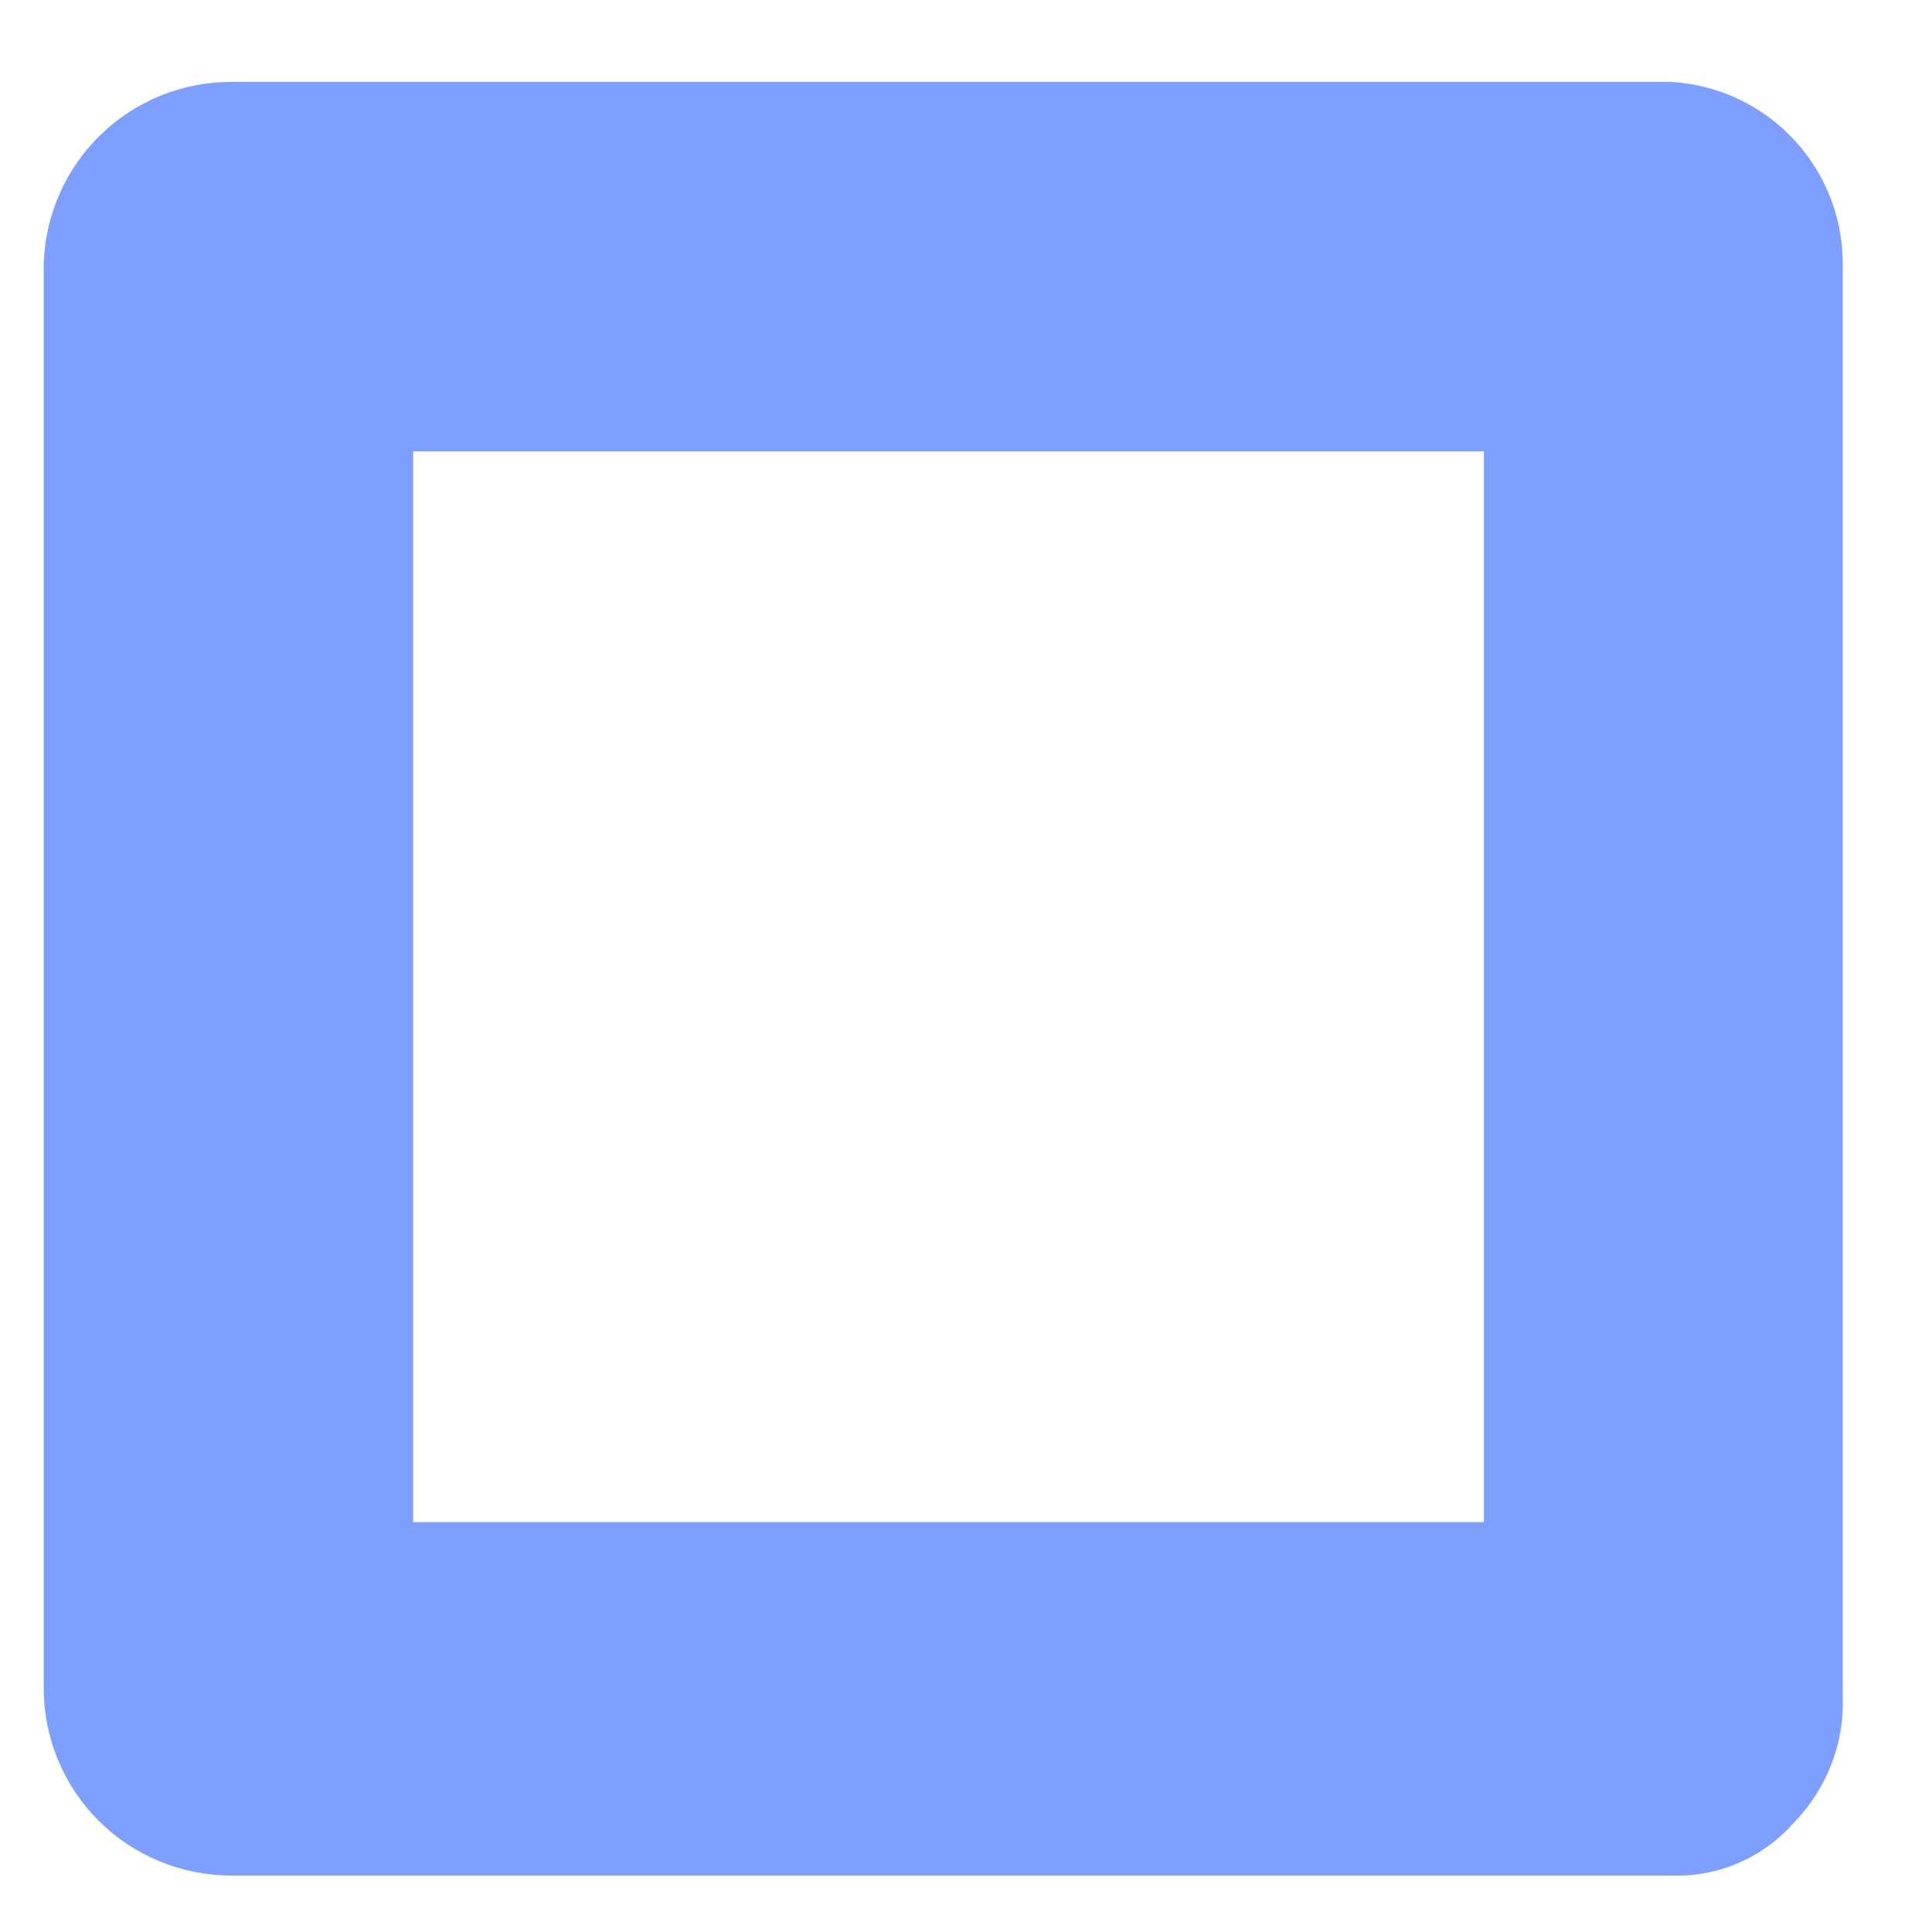 <?xml version="1.0" encoding="UTF-8" standalone="no"?><svg width='13' height='13' viewBox='0 0 13 13' fill='none' xmlns='http://www.w3.org/2000/svg'>
<path d='M11.246 0.551H1.555C1.227 0.551 0.911 0.679 0.676 0.908C0.441 1.136 0.304 1.448 0.294 1.776V11.359C0.294 11.694 0.427 12.014 0.663 12.251C0.9 12.487 1.221 12.62 1.555 12.62H11.246C11.402 12.626 11.558 12.597 11.701 12.534C11.845 12.472 11.972 12.378 12.075 12.26C12.185 12.146 12.271 12.01 12.327 11.861C12.383 11.713 12.407 11.554 12.399 11.395V1.812C12.409 1.493 12.294 1.183 12.079 0.948C11.863 0.712 11.565 0.57 11.246 0.551ZM9.985 10.242H2.78V3.037H9.985V10.242Z' fill='#0041FF' fill-opacity='0.5'/>
</svg>
